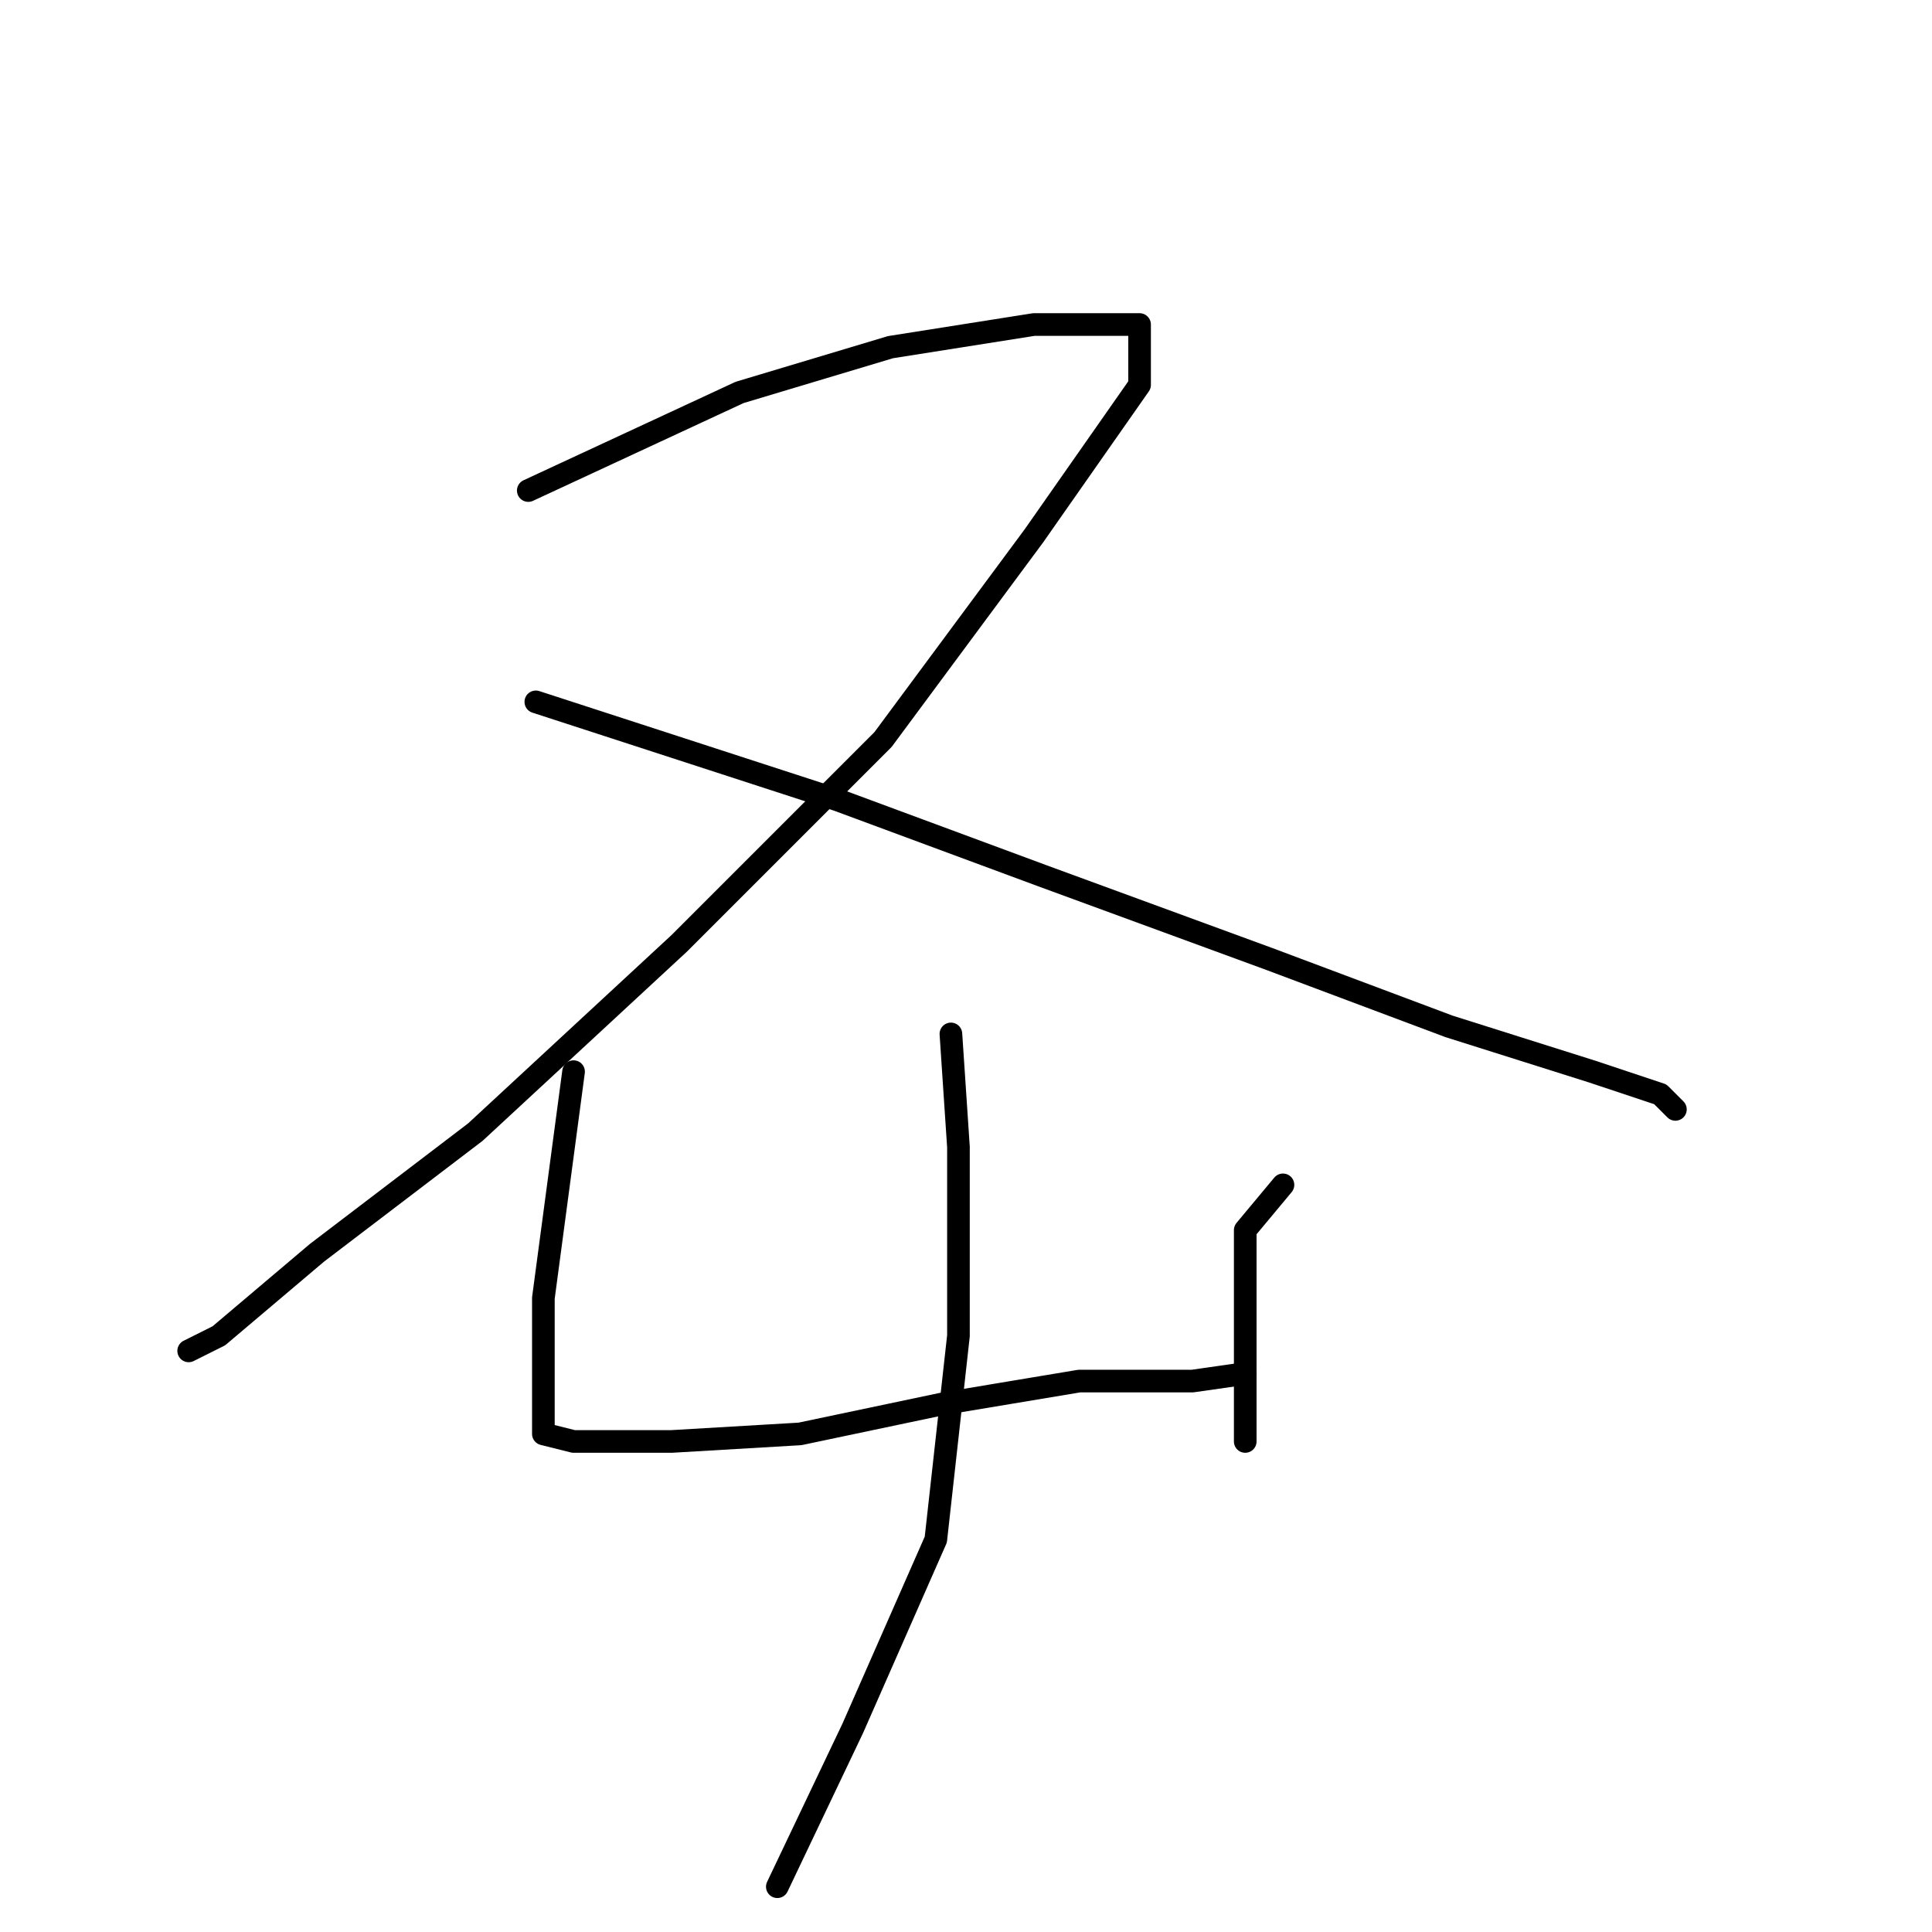 <?xml version="1.0" standalone="no"?>
    <svg width="256" height="256" xmlns="http://www.w3.org/2000/svg" version="1.1">
    <polyline stroke="black" stroke-width="3" stroke-linecap="round" fill="transparent" stroke-linejoin="round" points="70 65 98 52 118 46 137 43 148 43 151 43 151 51 137 71 117 98 90 125 63 150 42 166 29 177 25 179 25 179 " />
        <polyline stroke="black" stroke-width="3" stroke-linecap="round" fill="transparent" stroke-linejoin="round" points="71 93 111 106 138 116 168 127 192 136 211 142 220 145 222 147 222 147 " />
        <polyline stroke="black" stroke-width="3" stroke-linecap="round" fill="transparent" stroke-linejoin="round" points="76 142 72 172 72 183 72 189 72 190 76 191 89 191 106 190 125 186 143 183 158 183 165 182 165 182 " />
        <polyline stroke="black" stroke-width="3" stroke-linecap="round" fill="transparent" stroke-linejoin="round" points="170 157 165 163 165 168 165 181 165 191 165 191 " />
        <polyline stroke="black" stroke-width="3" stroke-linecap="round" fill="transparent" stroke-linejoin="round" points="126 137 127 152 127 177 124 204 113 229 103 250 103 250 " />
        </svg>